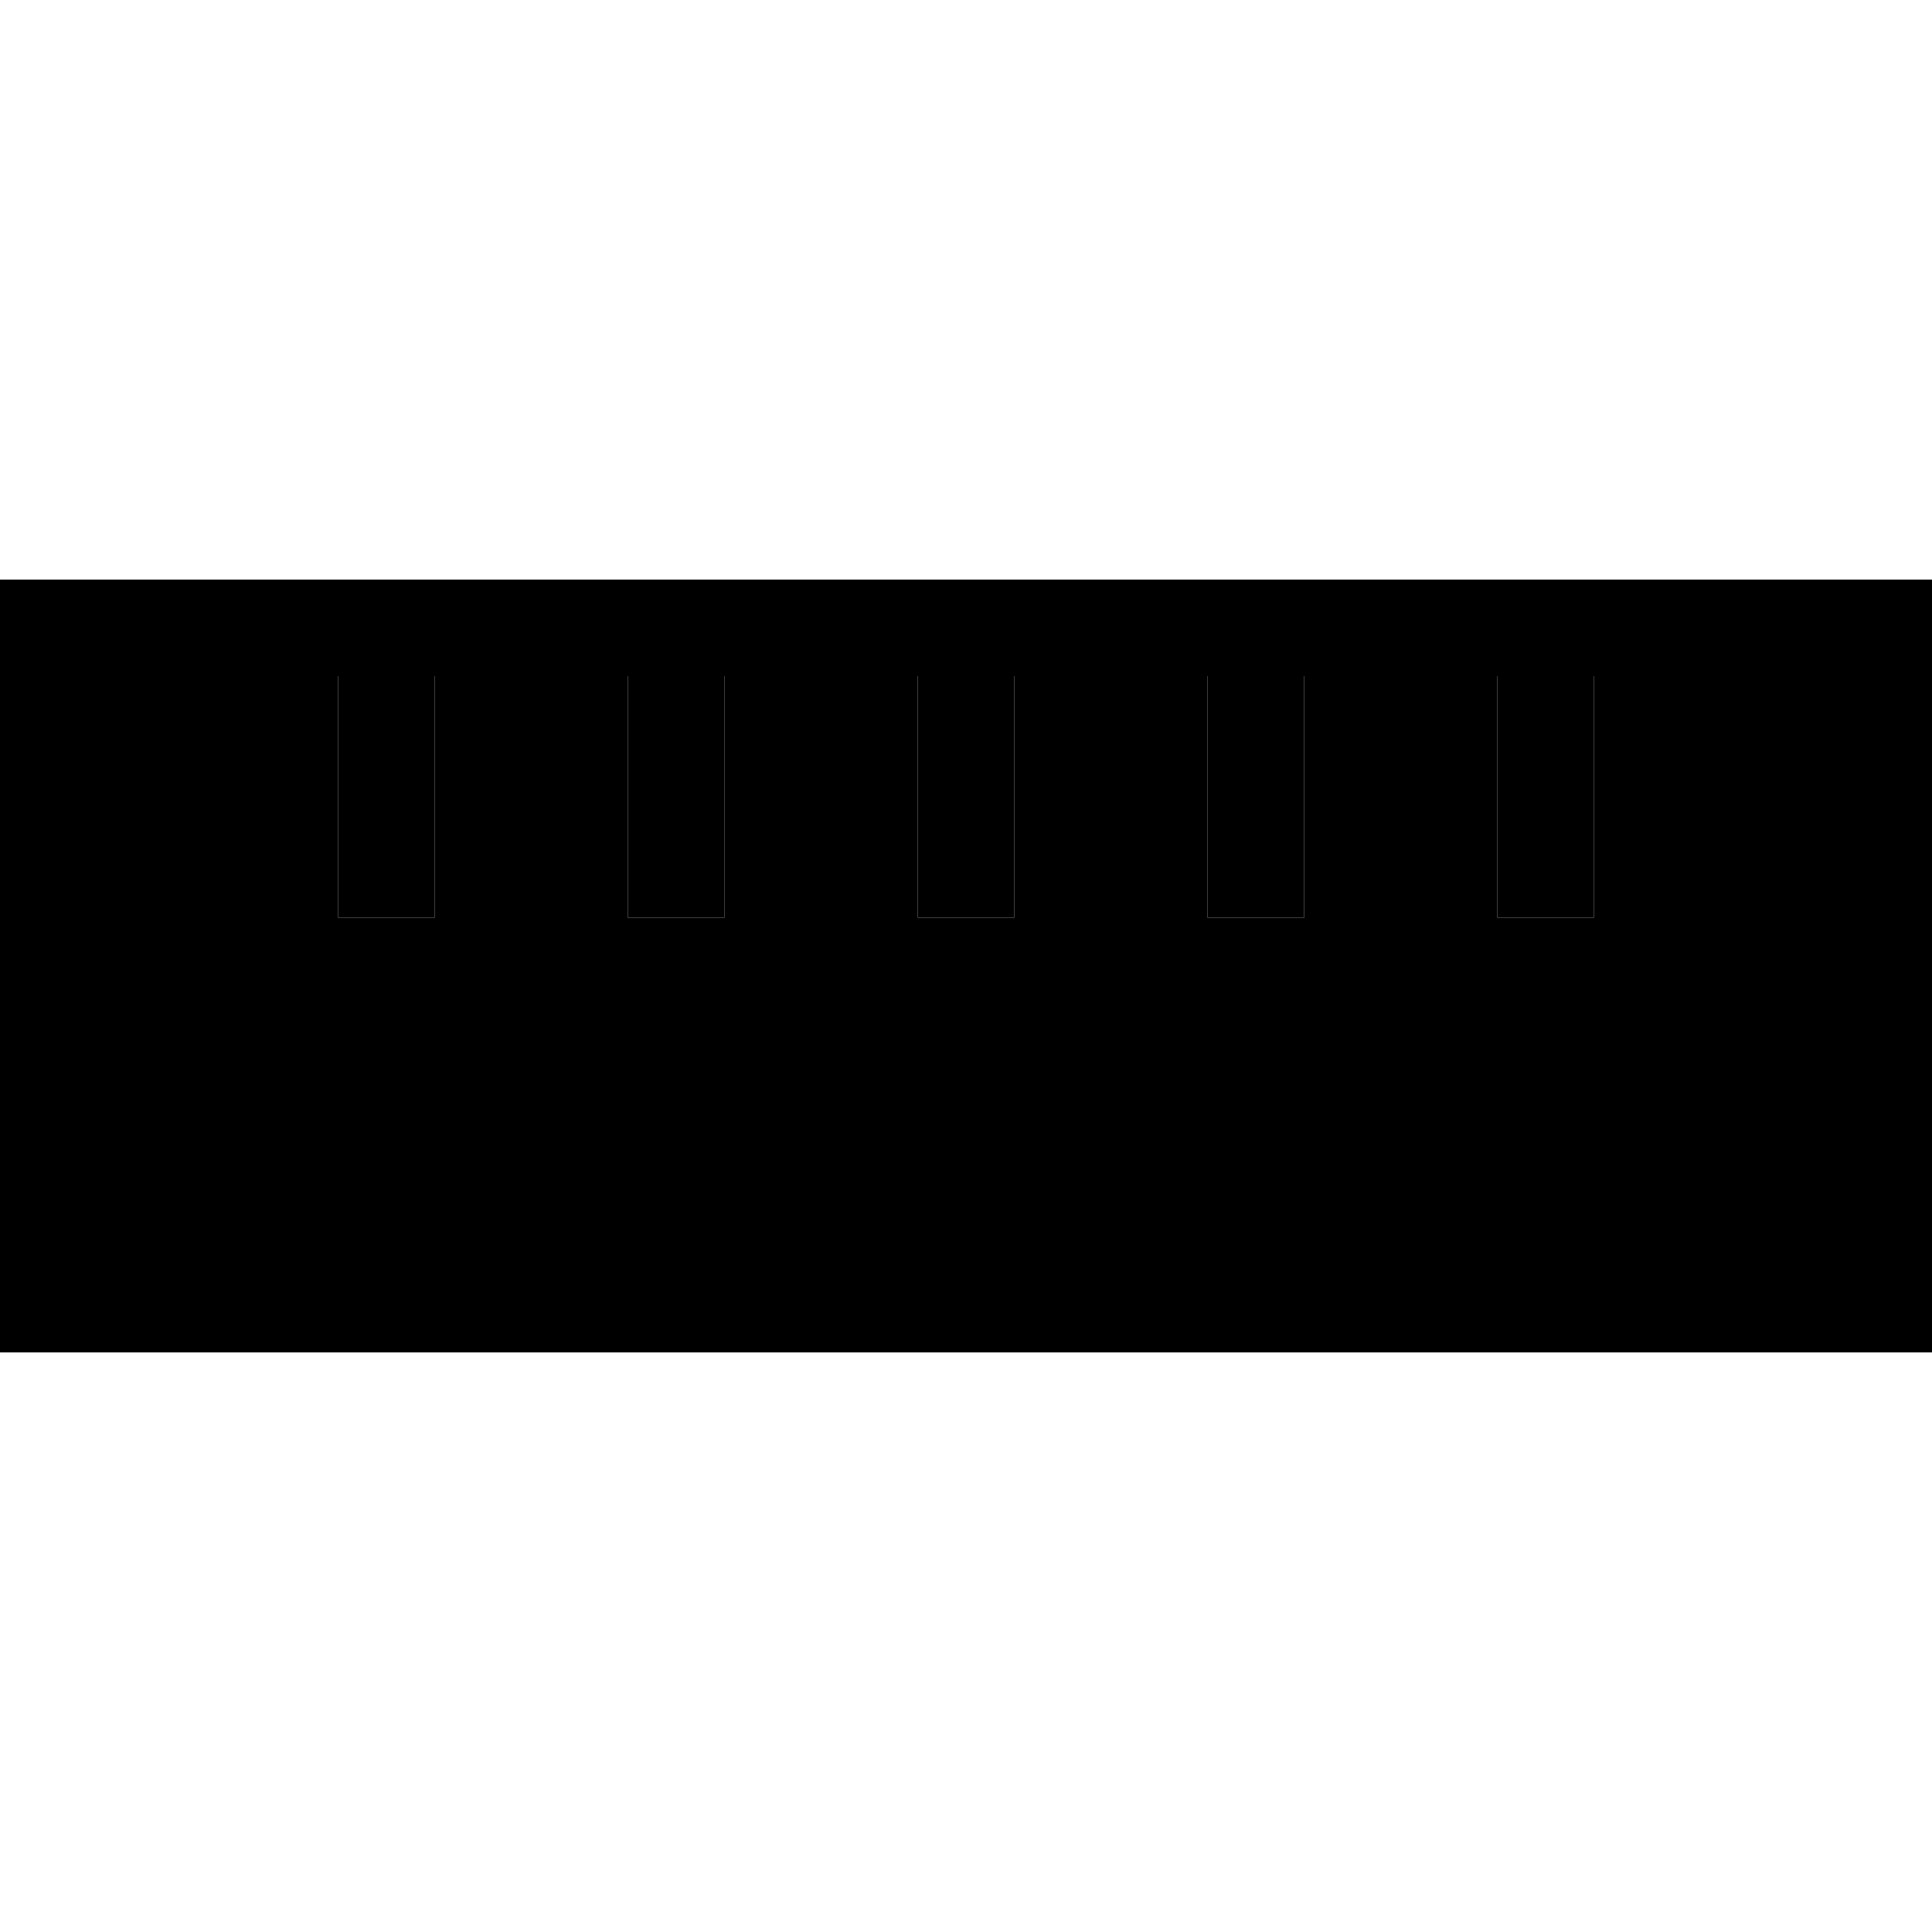 <svg xmlns="http://www.w3.org/2000/svg" width="24" height="24" viewBox="0 0 640 512"><path class="pr-icon-duotone-secondary" d="M32 160l0 192 576 0 0-192-80 0 0 64 0 16-32 0 0-16 0-64-64 0 0 64 0 16-32 0 0-16 0-64-64 0 0 64 0 16-32 0 0-16 0-64-64 0 0 64 0 16-32 0 0-16 0-64-64 0 0 64 0 16-32 0 0-16 0-64-80 0z"/><path class="pr-icon-duotone-primary" d="M32 352l576 0 0-192-80 0 0 64 0 16-32 0 0-16 0-64-64 0 0 64 0 16-32 0 0-16 0-64-64 0 0 64 0 16-32 0 0-16 0-64-64 0 0 64 0 16-32 0 0-16 0-64-64 0 0 64 0 16-32 0 0-16 0-64-80 0 0 192zM0 384l0-32L0 160l0-32 32 0 576 0 32 0 0 32 0 192 0 32-32 0L32 384 0 384z"/></svg>